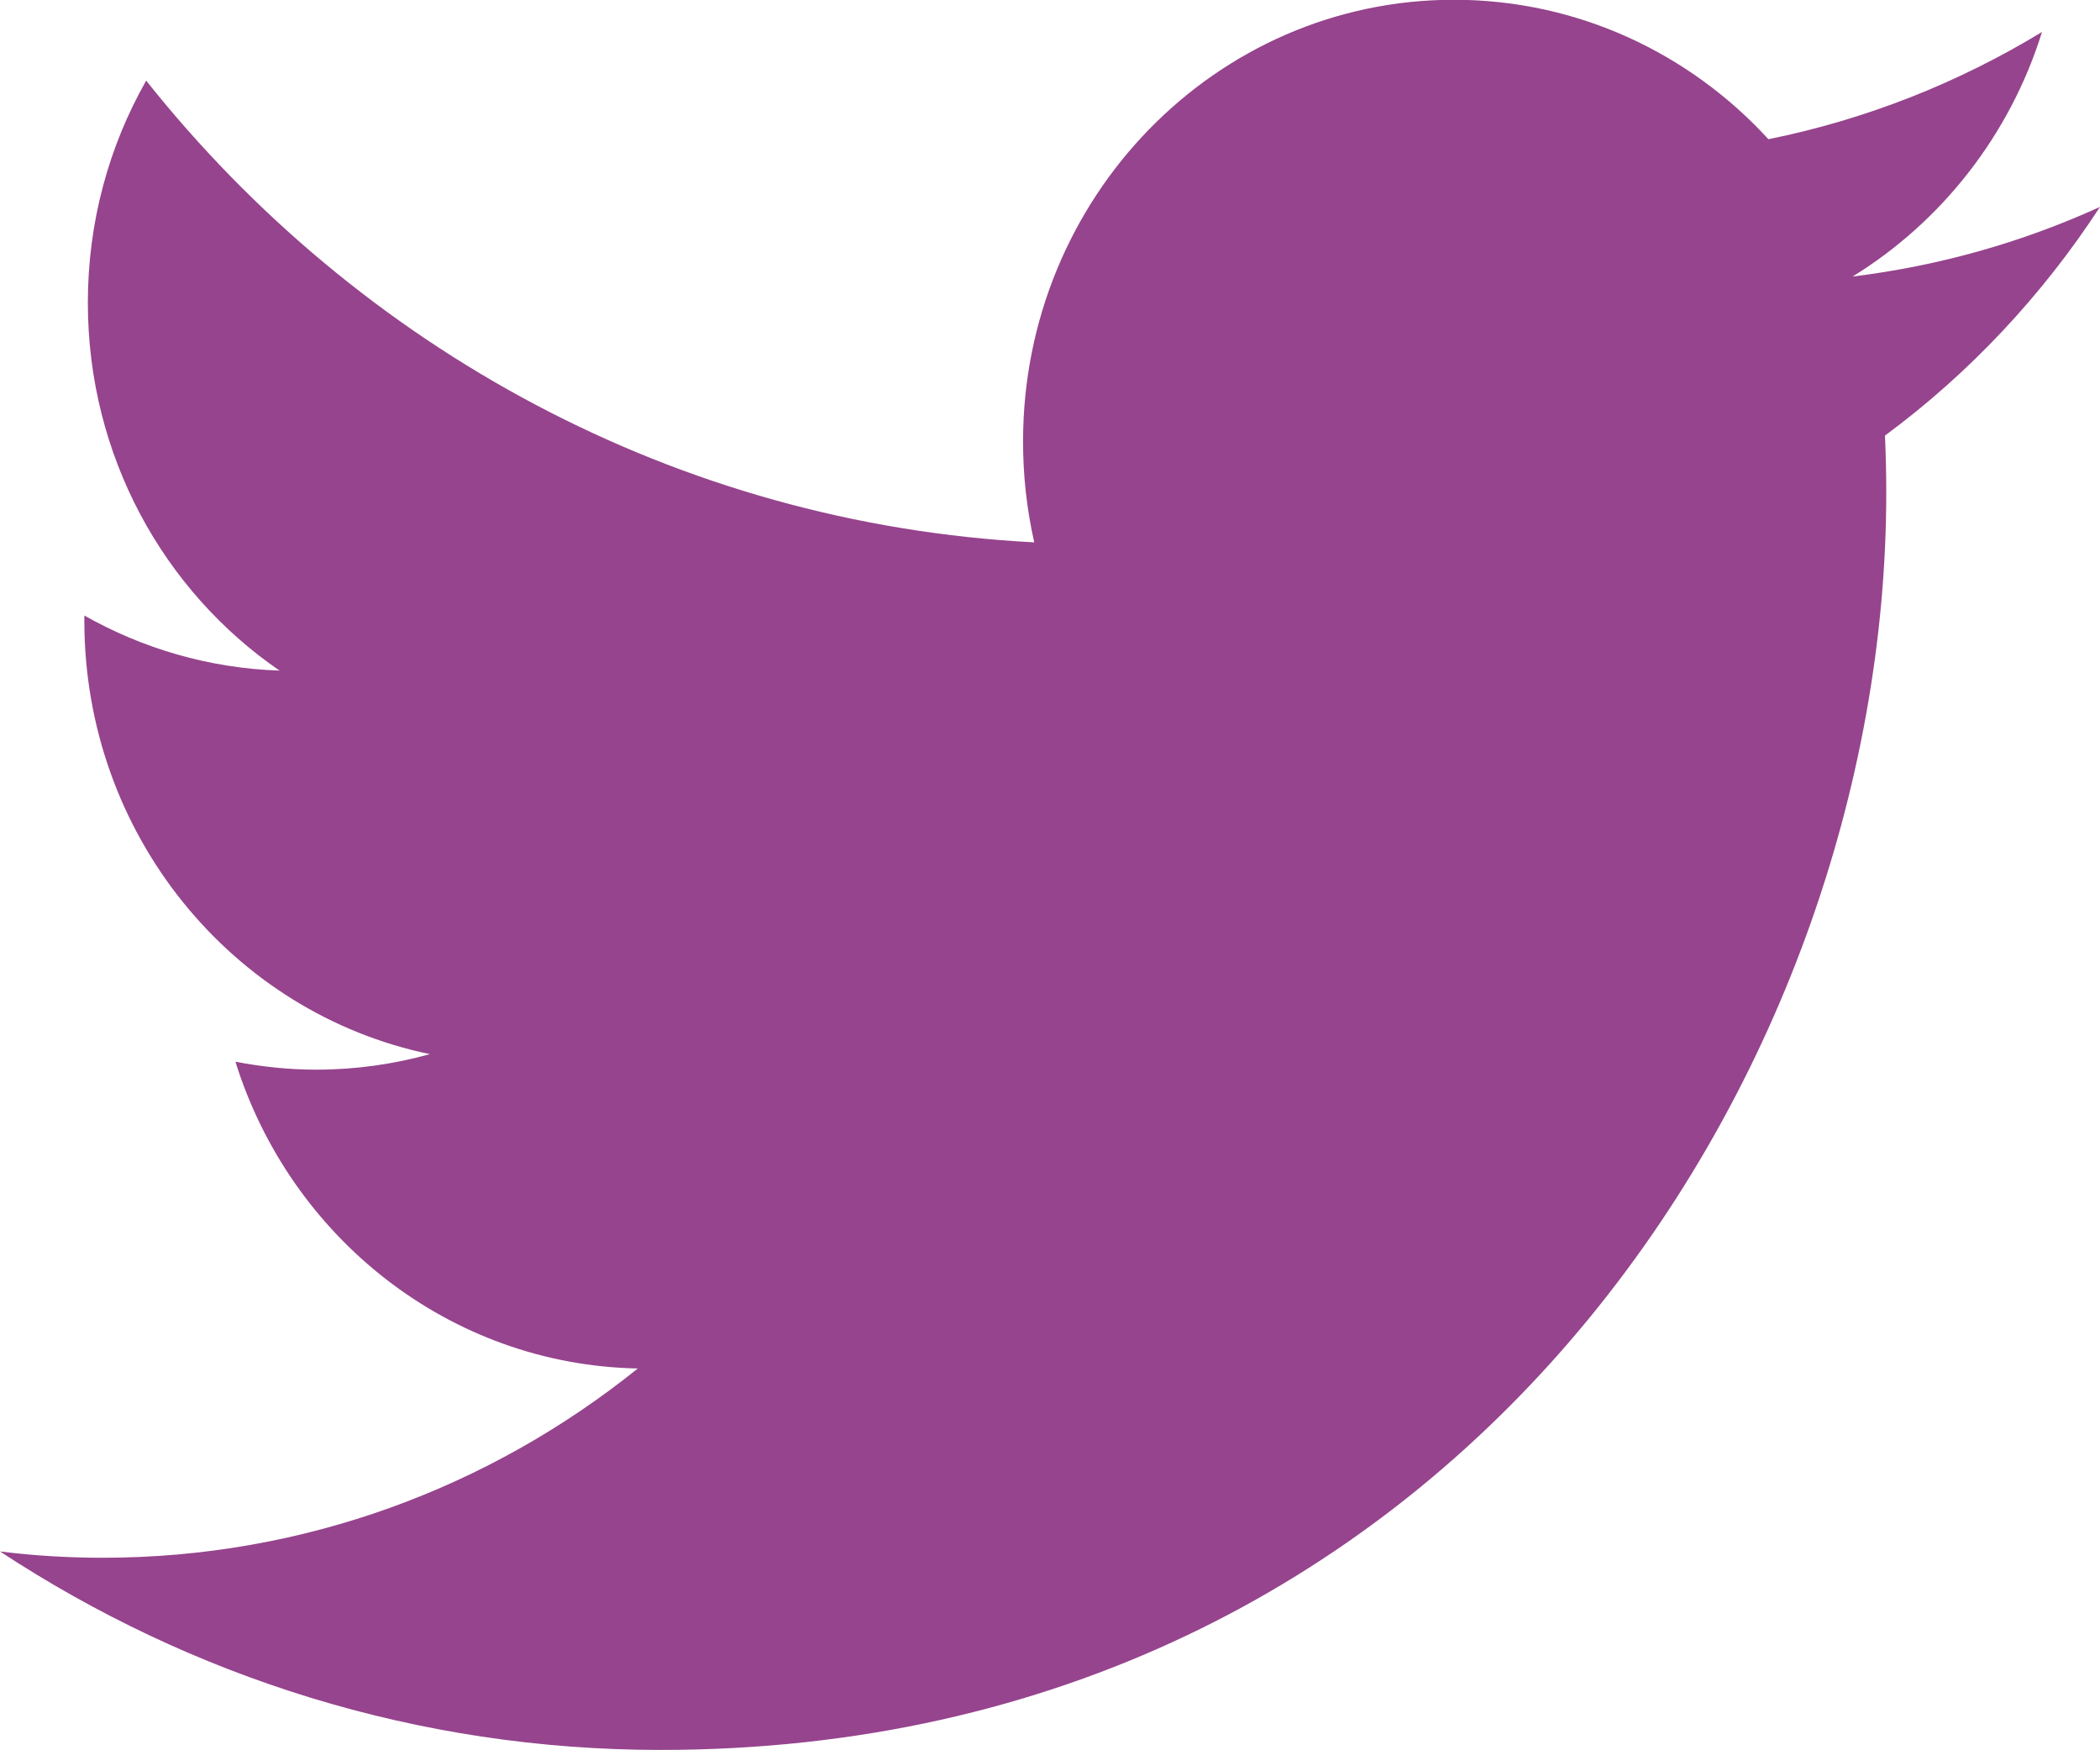 <svg xmlns="http://www.w3.org/2000/svg" xmlns:xlink="http://www.w3.org/1999/xlink" preserveAspectRatio="xMidYMid" width="18" height="15" viewBox="0 0 18 15">
  <defs>
    <style>
      .cls-1 {
        fill: #96448d;
        fill-rule: evenodd;
      }
    </style>
  </defs>
  <path d="M18.000,1.773 C17.338,2.075 16.626,2.278 15.879,2.370 C16.641,1.901 17.227,1.159 17.503,0.274 C16.789,0.708 15.999,1.023 15.158,1.193 C14.484,0.458 13.524,-0.002 12.462,-0.002 C10.423,-0.002 8.769,1.693 8.769,3.784 C8.769,4.082 8.802,4.369 8.865,4.648 C5.796,4.489 3.075,2.982 1.253,0.691 C0.935,1.250 0.753,1.901 0.753,2.594 C0.753,3.909 1.405,5.067 2.396,5.747 C1.791,5.727 1.221,5.557 0.723,5.275 C0.723,5.289 0.723,5.305 0.723,5.320 C0.723,7.156 1.996,8.685 3.685,9.034 C3.375,9.120 3.049,9.167 2.712,9.167 C2.474,9.167 2.243,9.142 2.018,9.099 C2.487,10.603 3.851,11.697 5.467,11.728 C4.203,12.744 2.611,13.350 0.881,13.350 C0.583,13.350 0.289,13.332 0.000,13.296 C1.634,14.370 3.575,14.997 5.661,14.997 C12.454,14.997 16.168,9.228 16.168,4.224 C16.168,4.060 16.164,3.896 16.157,3.733 C16.879,3.200 17.505,2.533 18.000,1.773 L18.000,1.773 Z" class="cls-1"/>
</svg>
